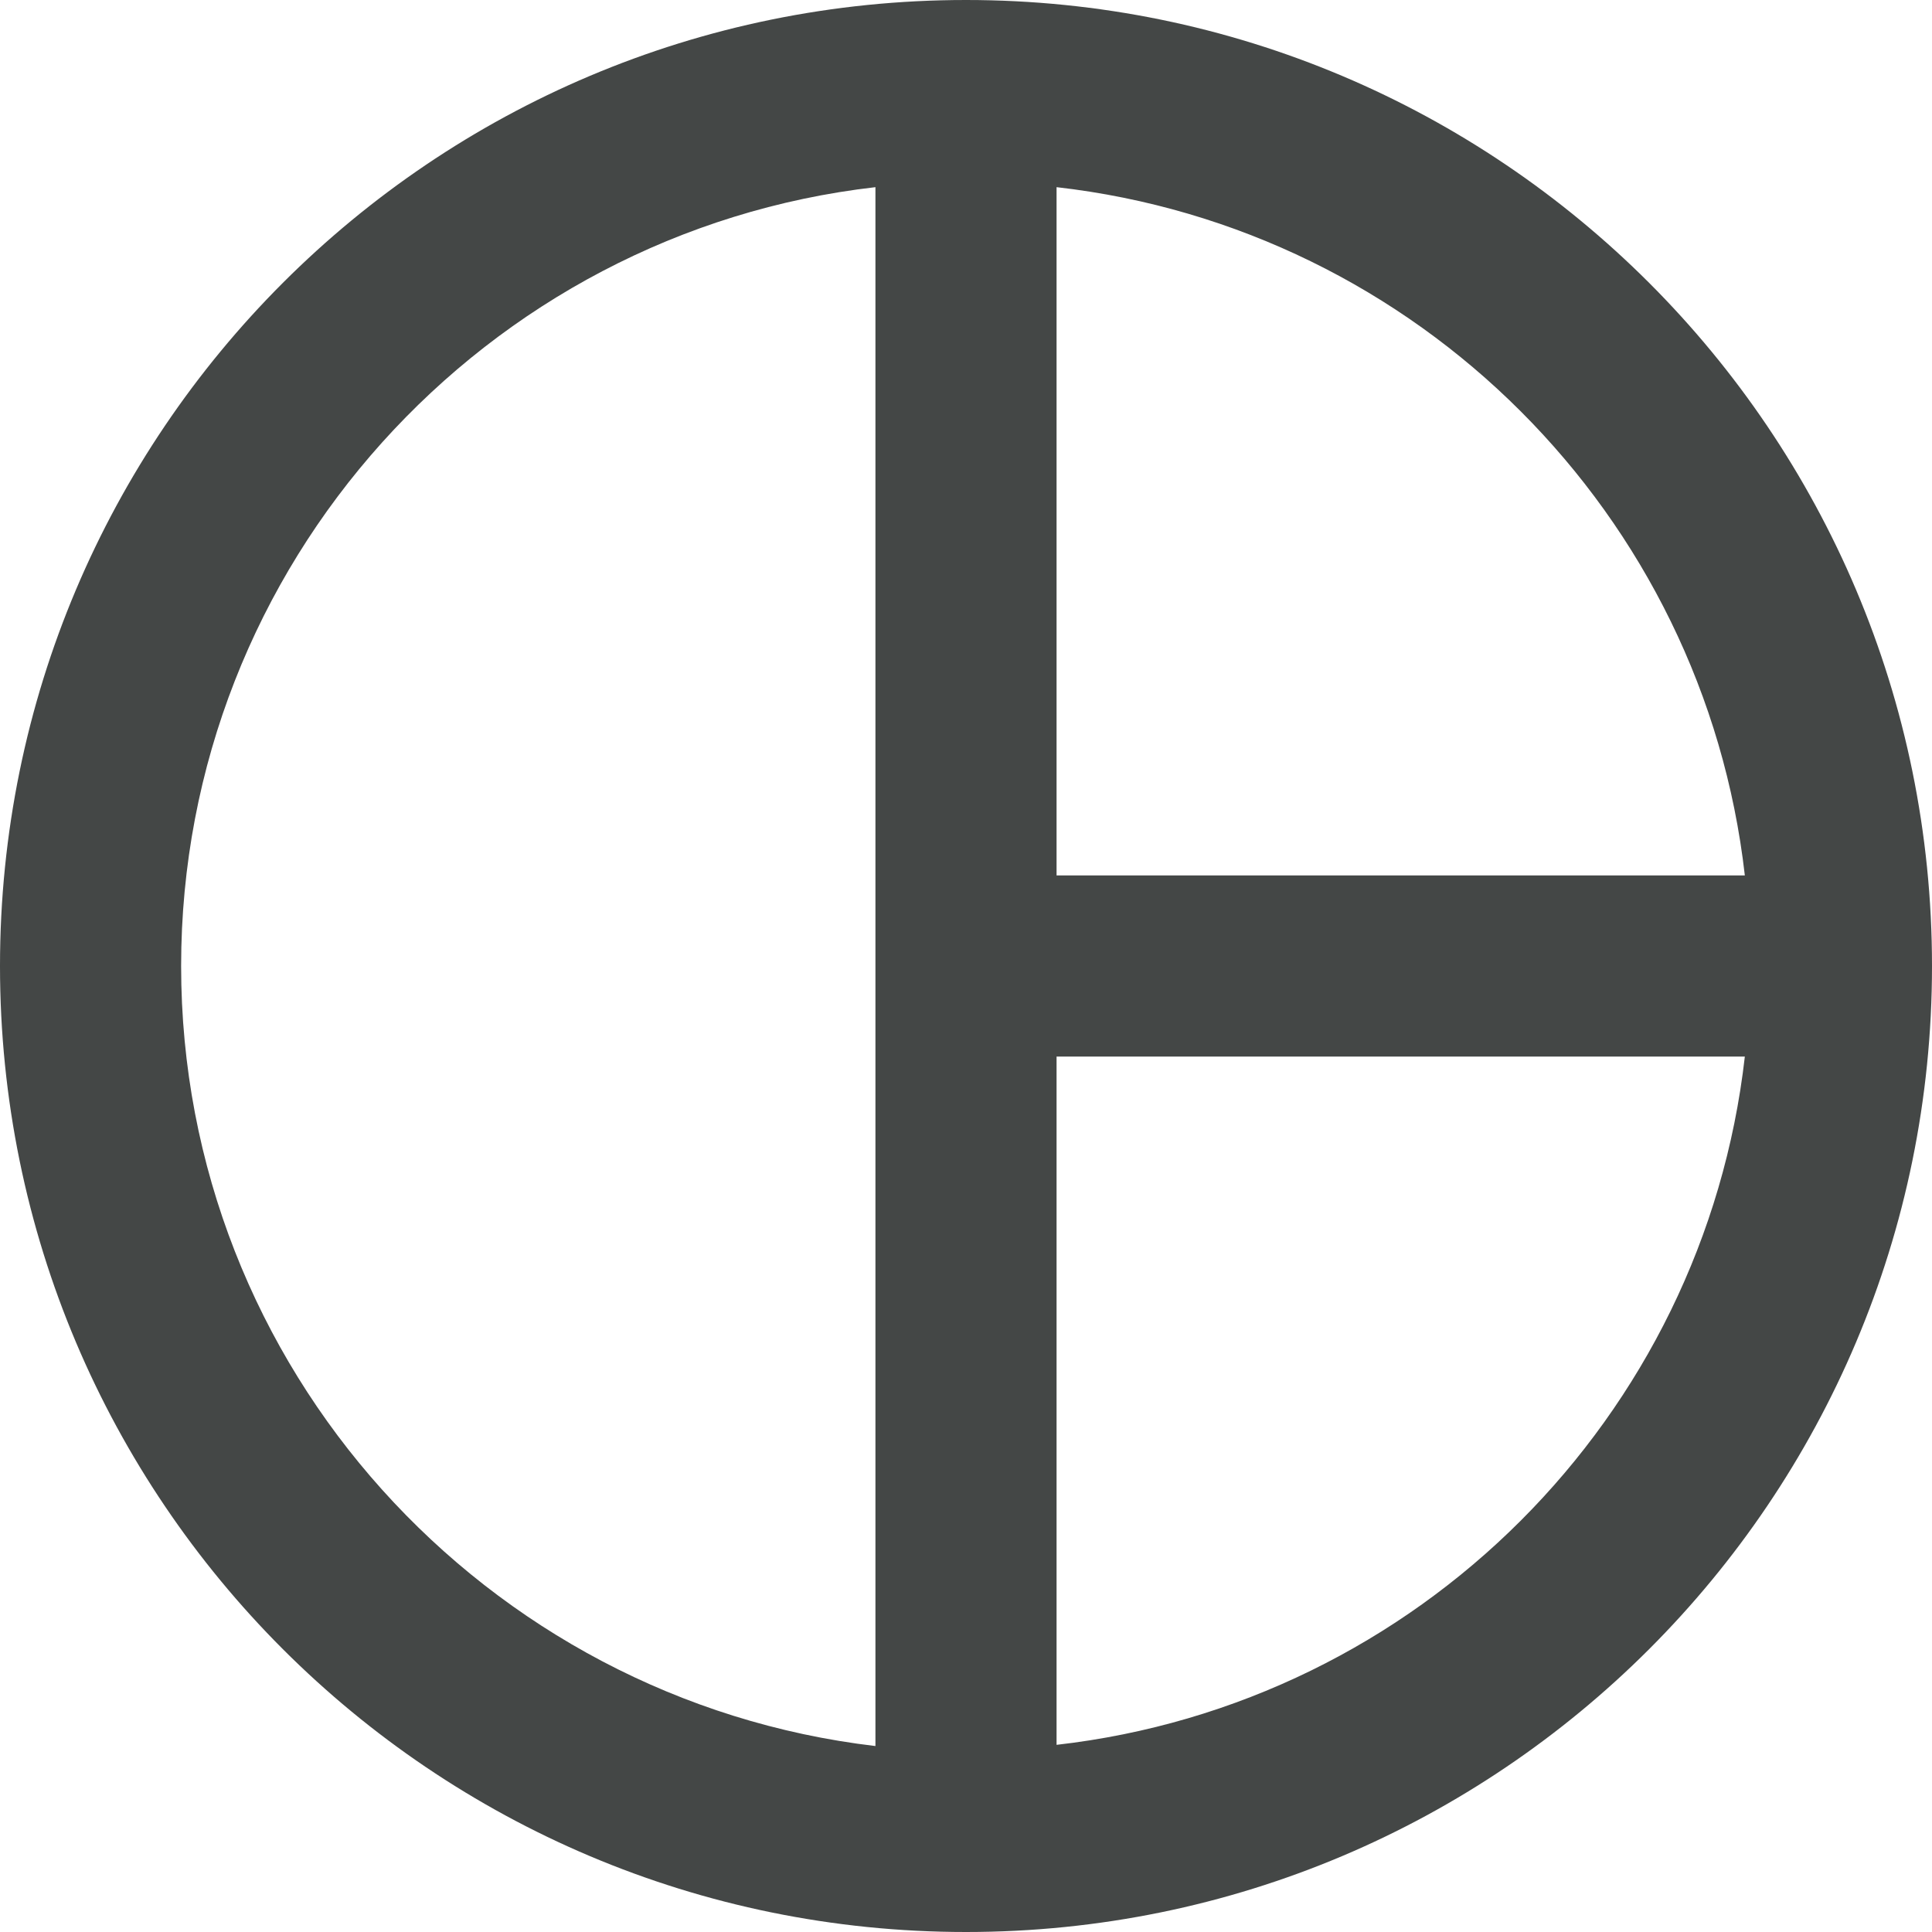 <svg width="16" height="16" viewBox="0 0 16 16" fill="none" xmlns="http://www.w3.org/2000/svg">
<path d="M8 0C3.58 0 0 3.58 0 8C0 12.42 3.58 16 8 16C12.42 16 16 12.42 16 8C16 3.58 12.42 0 8 0ZM14.45 7.25H8.75V1.55C11.74 1.89 14.11 4.26 14.45 7.25ZM1.5 8C1.5 4.67 4.02 1.92 7.25 1.55V14.46C4.02 14.08 1.5 11.33 1.5 8ZM8.75 14.45V8.75H14.45C14.11 11.74 11.74 14.11 8.75 14.45Z" fill="#444746"/>
</svg>
